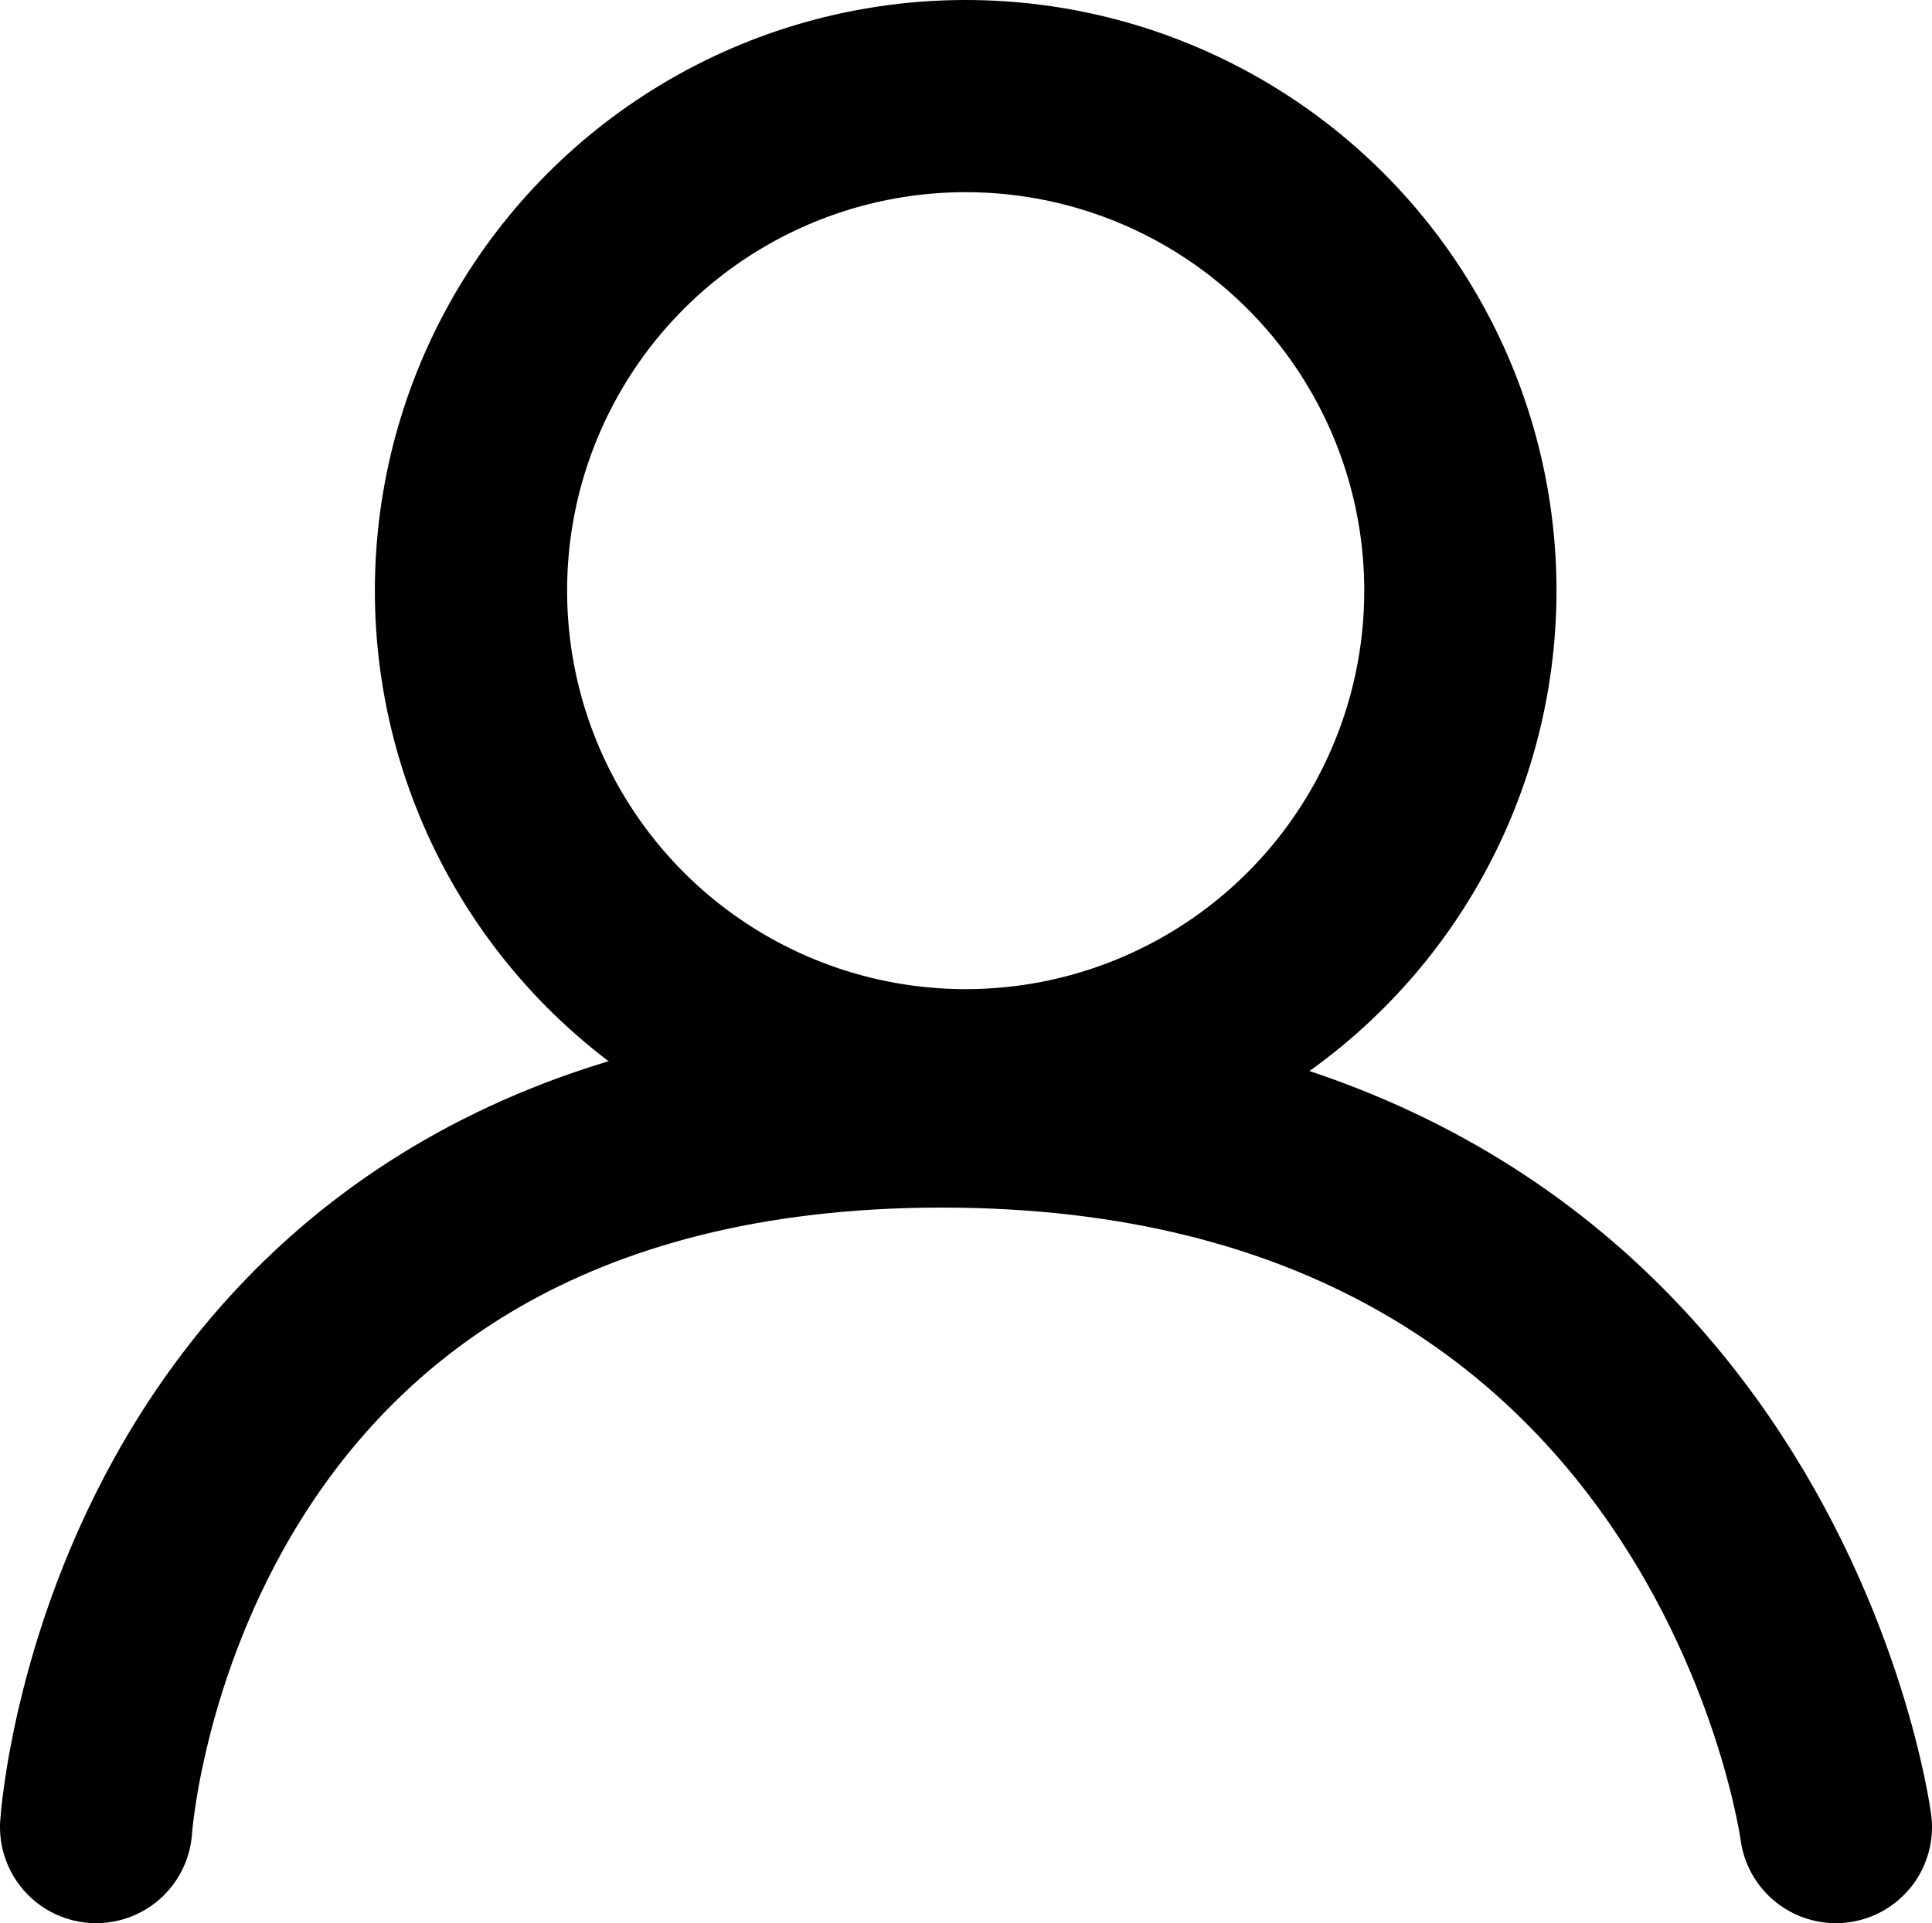 <?xml version="1.0" encoding="UTF-8"?><svg xmlns="http://www.w3.org/2000/svg" viewBox="0 0 30.15 30.02"><defs><style>.d,.e{fill:none;stroke:#000;stroke-miterlimit:10;stroke-width:3px;}.e{stroke-linecap:round;}</style></defs><g id="a"/><g id="b"><g id="c"><circle class="d" cx="15.07" cy="9.22" r="7.72"/><path class="e" d="M1.5,28.52s.72-11.17,13.2-11.17,13.95,11.17,13.95,11.17"/></g></g></svg>
